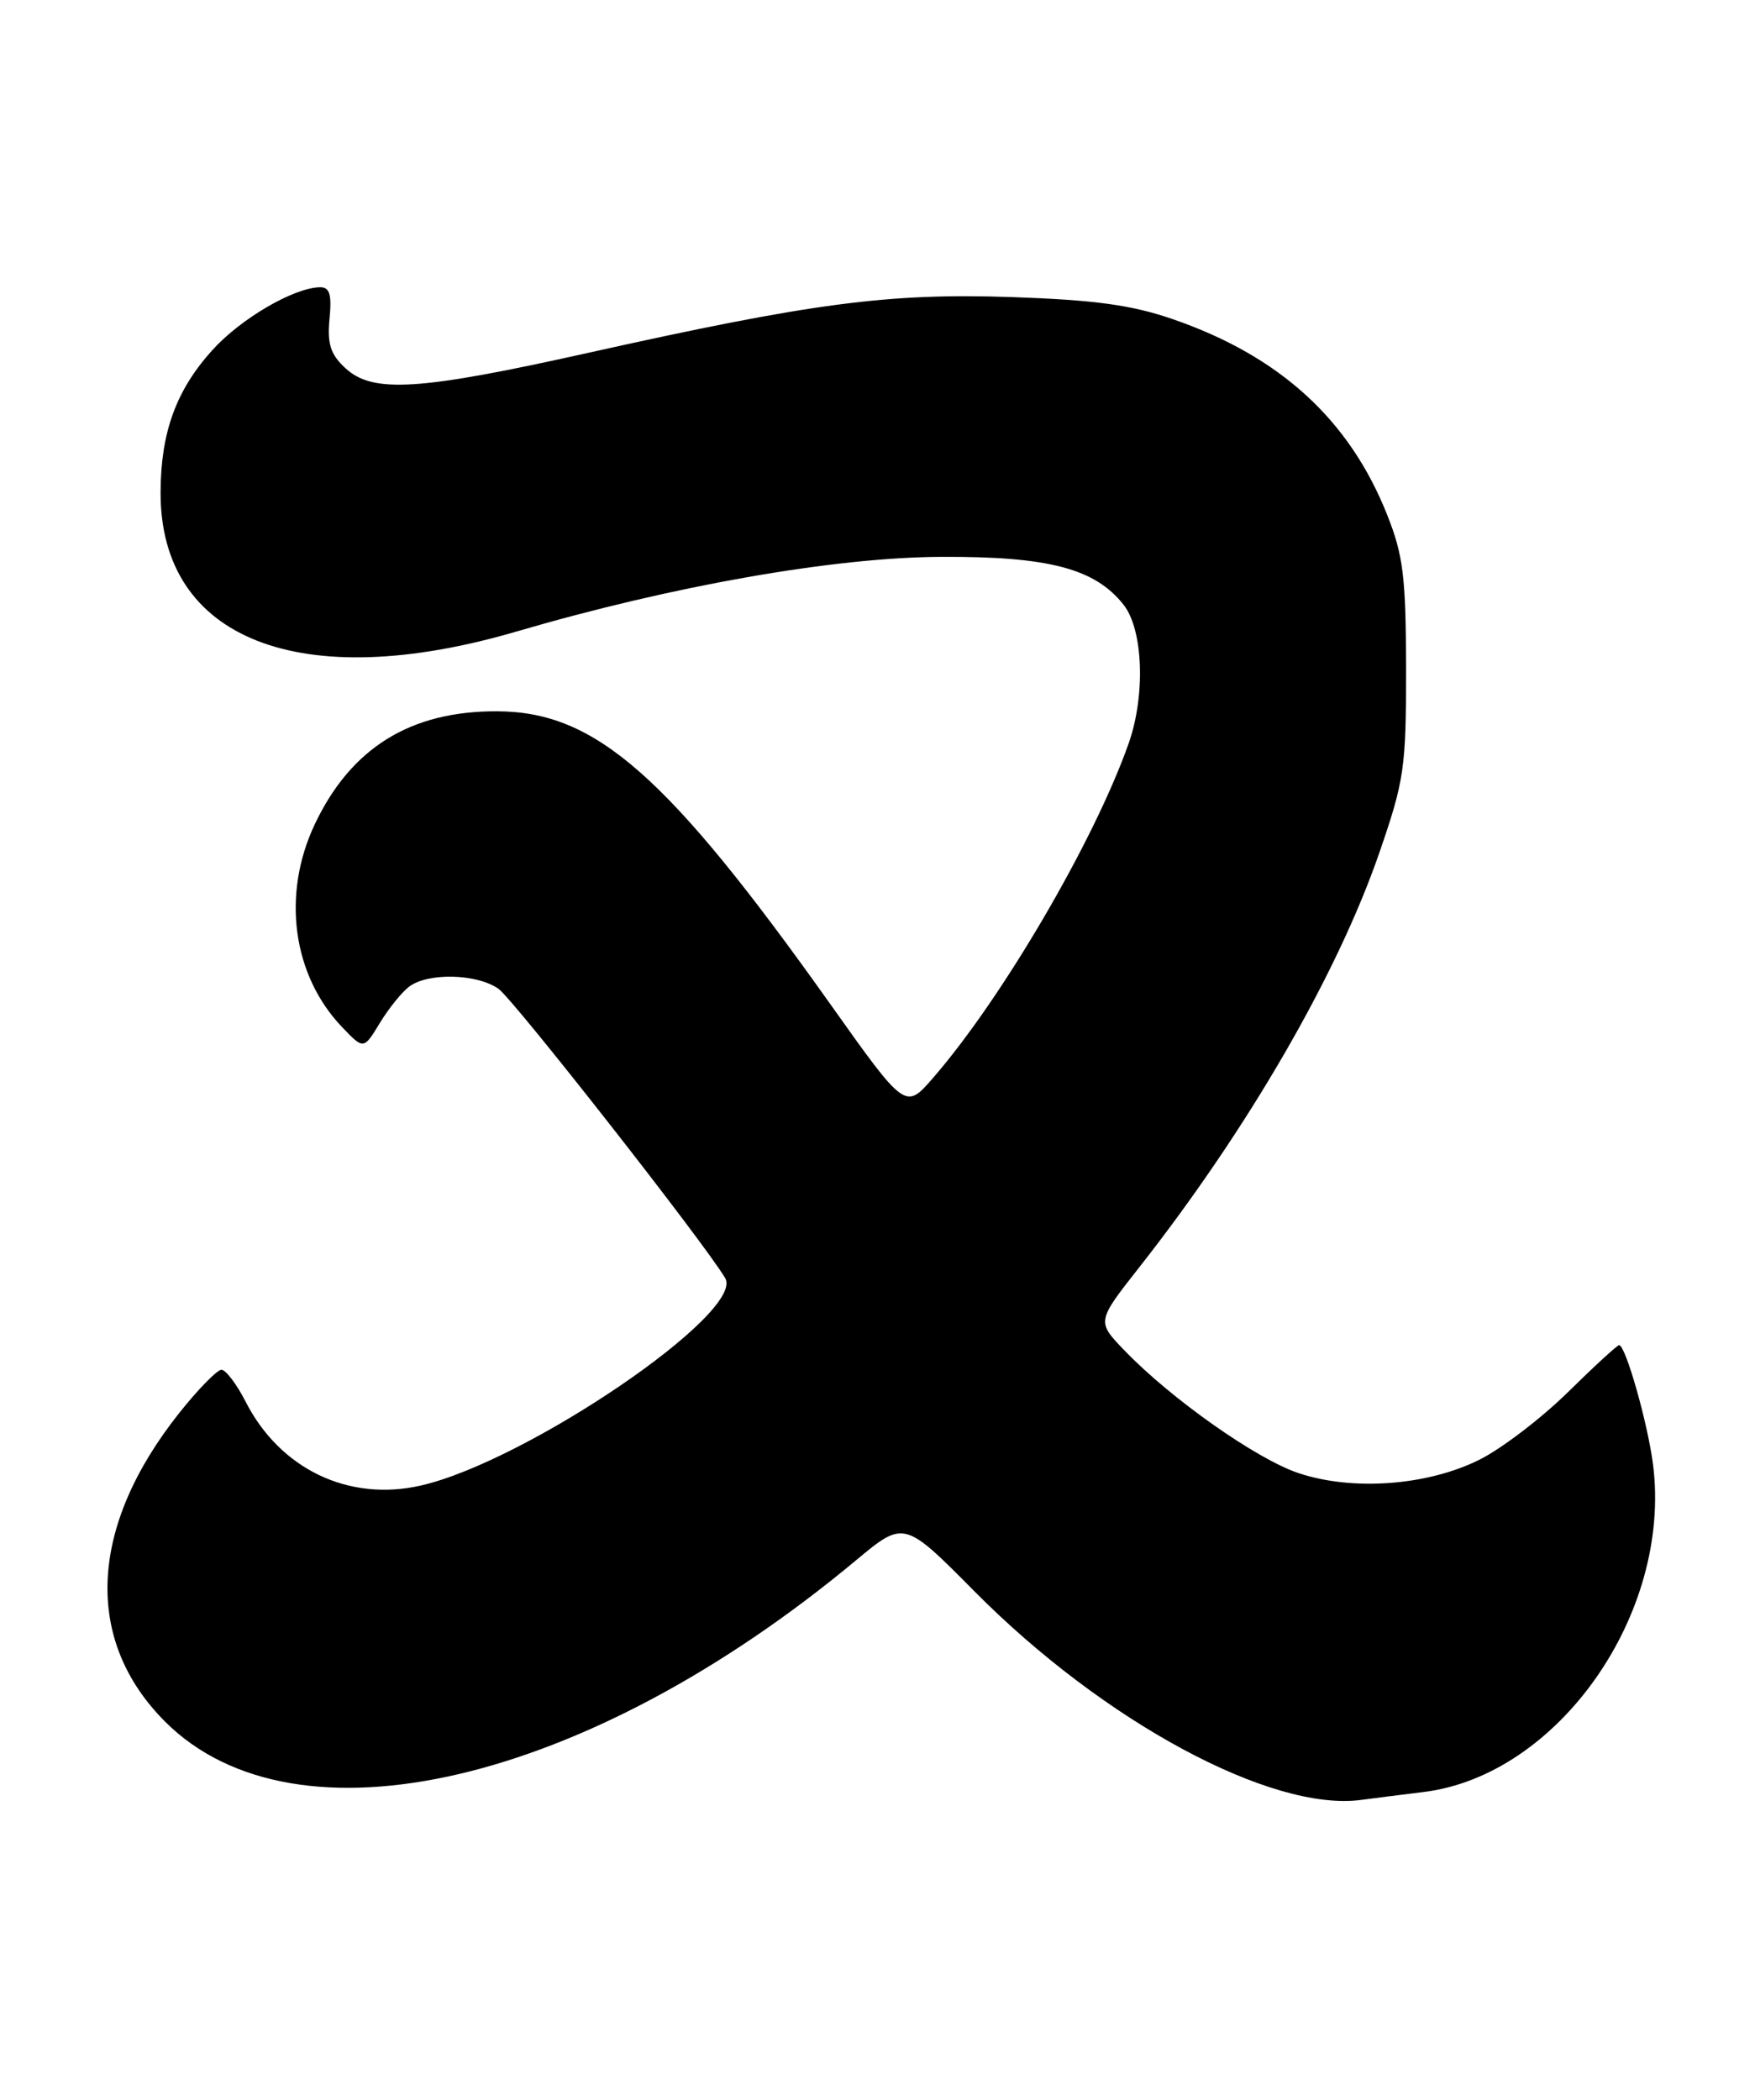 <?xml version="1.0" encoding="UTF-8" standalone="no"?>
<!DOCTYPE svg PUBLIC "-//W3C//DTD SVG 1.1//EN" "http://www.w3.org/Graphics/SVG/1.1/DTD/svg11.dtd" >
<svg xmlns="http://www.w3.org/2000/svg" xmlns:xlink="http://www.w3.org/1999/xlink" version="1.1" viewBox="0 0 214 256">
 <g >
 <path fill="currentColor"
d=" M 173.59 218.48 C 190.02 216.46 203.87 196.73 201.57 178.58 C 200.93 173.54 198.22 164.00 197.43 164.00 C 197.20 164.00 194.38 166.59 191.17 169.75 C 187.95 172.91 183.11 176.61 180.41 177.96 C 174.07 181.13 164.95 181.81 158.34 179.60 C 153.21 177.89 142.76 170.52 137.11 164.64 C 133.72 161.12 133.72 161.12 138.91 154.52 C 152.13 137.70 163.03 118.89 168.18 104.00 C 171.24 95.14 171.46 93.63 171.45 81.50 C 171.43 70.32 171.11 67.69 169.14 62.75 C 164.53 51.15 156.05 43.41 143.00 38.91 C 137.98 37.18 133.52 36.57 123.39 36.22 C 108.29 35.71 99.04 36.93 71.67 43.03 C 51.03 47.63 45.43 47.98 42.10 44.87 C 40.30 43.21 39.89 41.92 40.18 38.87 C 40.47 35.90 40.20 35.01 39.03 35.02 C 35.82 35.07 29.35 38.85 25.87 42.71 C 21.47 47.60 19.61 52.70 19.58 60.00 C 19.51 77.99 36.66 84.70 63.00 76.99 C 82.12 71.39 101.72 67.95 114.78 67.89 C 127.89 67.83 133.54 69.32 137.02 73.75 C 139.40 76.78 139.69 84.78 137.63 90.62 C 133.44 102.51 122.21 121.70 113.79 131.40 C 110.40 135.31 110.40 135.31 101.23 122.40 C 81.38 94.46 72.63 86.77 60.63 86.72 C 50.06 86.67 42.79 91.18 38.38 100.50 C 34.33 109.07 35.66 118.90 41.72 125.23 C 44.34 127.97 44.34 127.97 46.30 124.75 C 47.37 122.98 48.98 120.98 49.88 120.30 C 52.16 118.56 58.13 118.70 60.78 120.55 C 62.62 121.85 85.91 151.55 88.43 155.83 C 90.89 160.00 64.29 178.13 51.34 181.11 C 42.53 183.13 34.14 179.12 29.94 170.87 C 28.85 168.74 27.53 167.00 27.00 167.00 C 26.48 167.00 24.17 169.36 21.87 172.25 C 10.82 186.15 10.19 199.95 20.13 209.90 C 36.08 225.85 71.54 217.57 104.37 190.24 C 110.24 185.35 110.24 185.35 118.87 194.06 C 134.59 209.91 155.04 220.93 166.00 219.44 C 167.38 219.26 170.79 218.82 173.59 218.48 Z "/>
</g>
</svg>